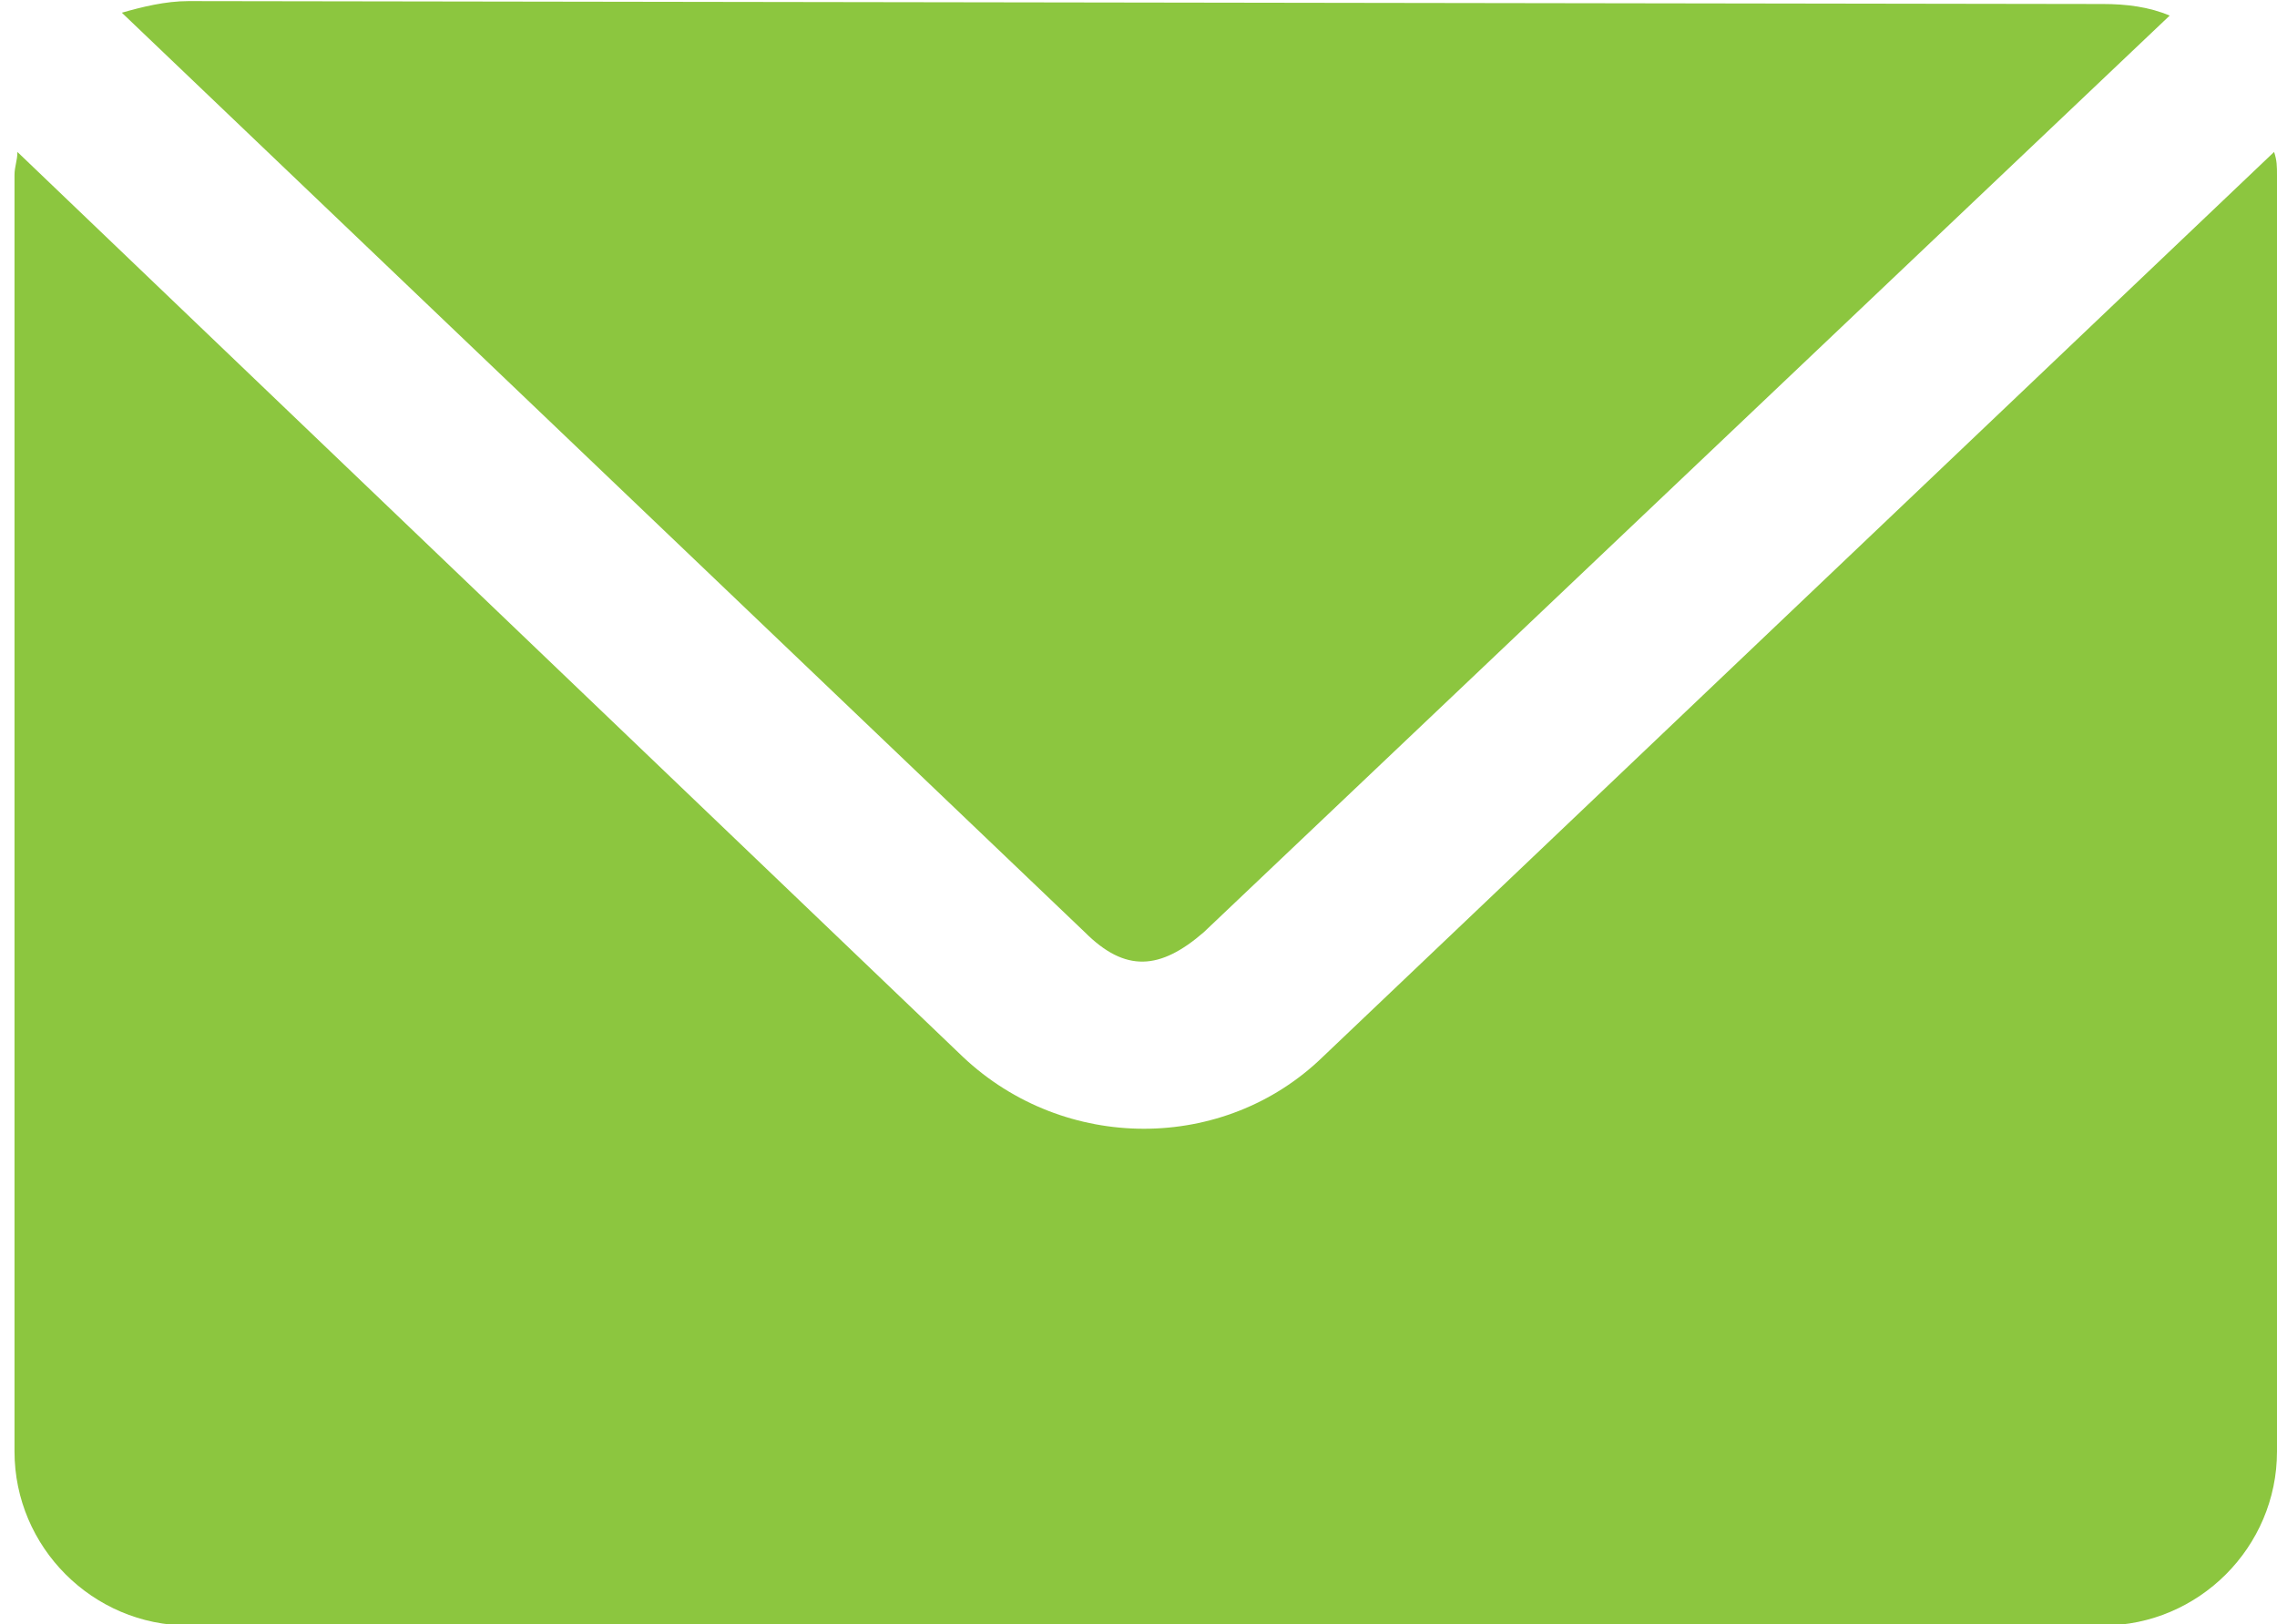 <?xml version="1.0" encoding="utf-8"?>
<!-- Generator: Adobe Illustrator 22.1.0, SVG Export Plug-In . SVG Version: 6.00 Build 0)  -->
<svg version="1.1"
	 id="Calque_1" xmlns:cc="http://creativecommons.org/ns#" xmlns:dc="http://purl.org/dc/elements/1.1/" xmlns:inkscape="http://www.inkscape.org/namespaces/inkscape" xmlns:rdf="http://www.w3.org/1999/02/22-rdf-syntax-ns#" xmlns:sodipodi="http://sodipodi.sourceforge.net/DTD/sodipodi-0.dtd" xmlns:svg="http://www.w3.org/2000/svg"
	 xmlns="http://www.w3.org/2000/svg" xmlns:xlink="http://www.w3.org/1999/xlink" x="0px" y="0px" viewBox="0 0 78.5 56"
	 style="enable-background:new 0 0 78.5 56;" xml:space="preserve">
<style type="text/css">
	.st0{fill:#8CC63F;}
</style>
<g transform="translate(0,-952.362)">
	<path class="st0" d="M6.5,952.4c-0.8,0-1.6,0.2-2.3,0.4l33.2,31.7c1.4,1.4,2.6,1.3,4.1,0l33.3-31.6c-0.7-0.3-1.5-0.4-2.3-0.4
		L6.5,952.4L6.5,952.4z M0.6,957.6c0,0.3-0.1,0.5-0.1,0.8v44c0,3.3,2.7,6,6,6h66c3.3,0,6-2.7,6-6v-44c0-0.3,0-0.5-0.1-0.8
		l-32.8,31.2c-3.4,3.3-8.9,3.3-12.4,0L0.6,957.6L0.6,957.6z"/>
</g>
</svg>
